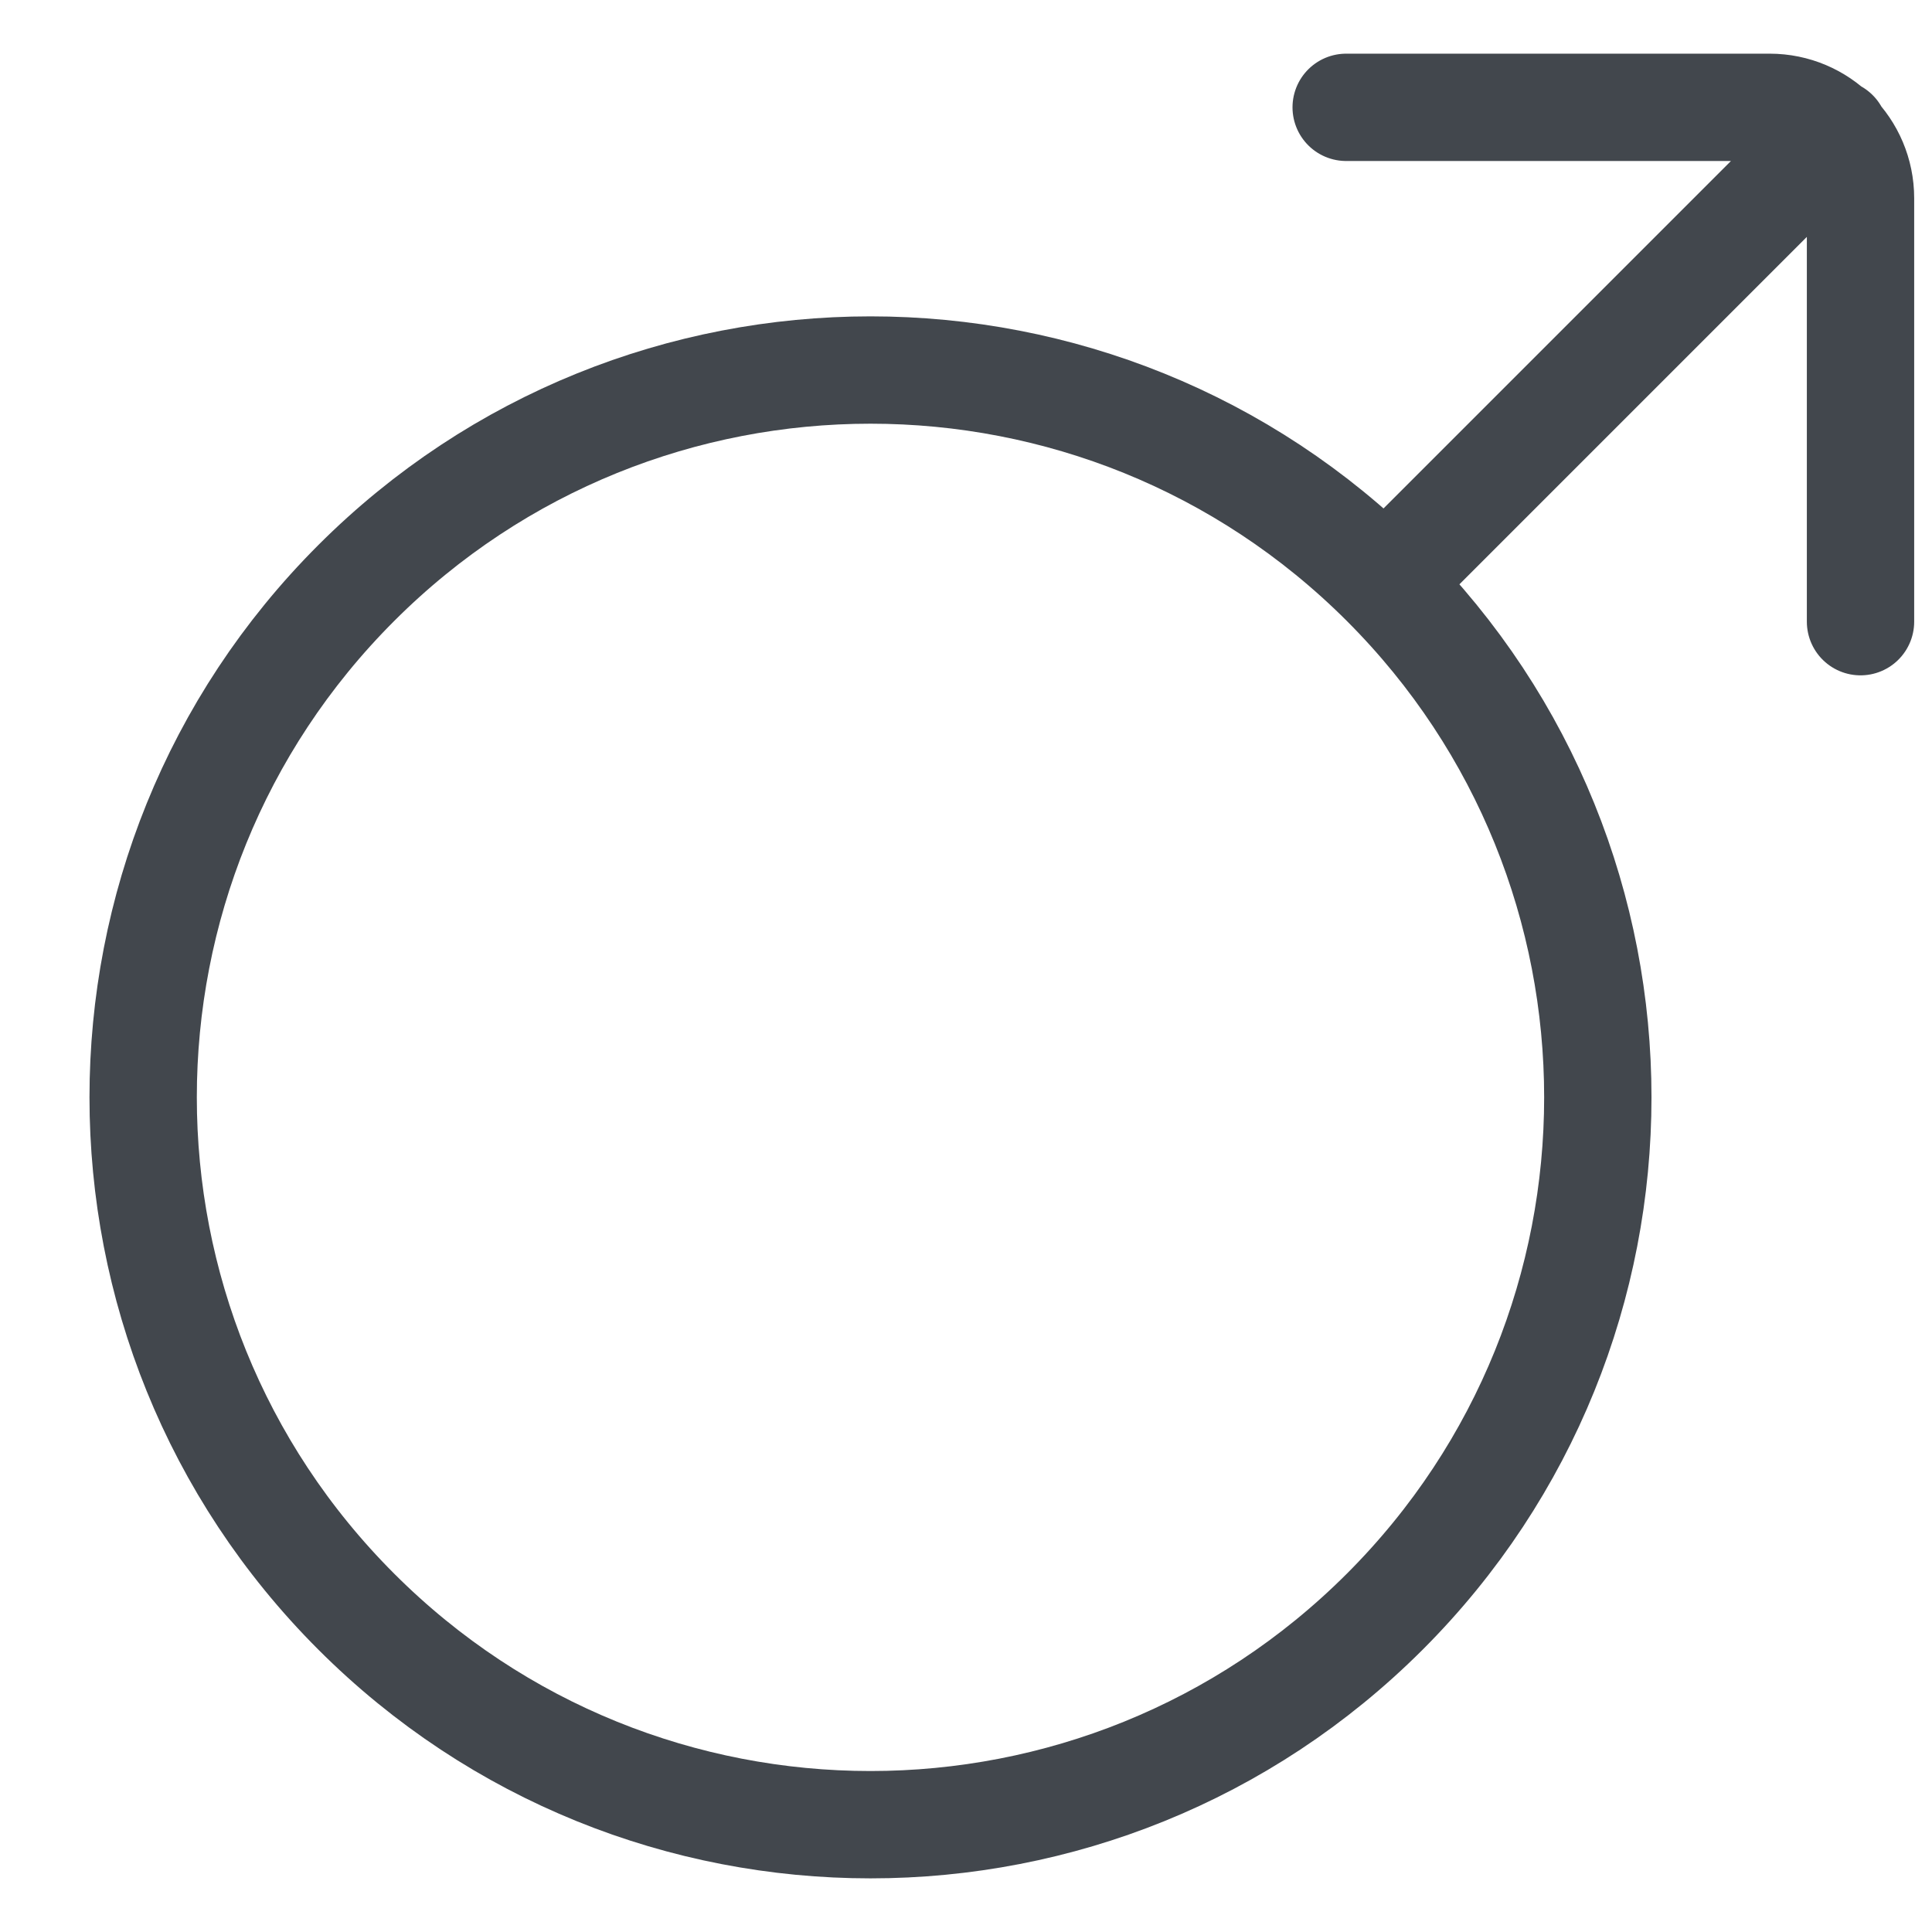 <svg width="18" height="18" viewBox="0 0 18 18" fill="none" xmlns="http://www.w3.org/2000/svg">
<path d="M12.902 5.432C10.255 2.786 5.965 2.786 3.319 5.432C0.672 8.078 0.672 12.369 3.319 15.015C5.965 17.662 10.255 17.662 12.902 15.015C15.548 12.369 15.548 8.078 12.902 5.432ZM12.902 5.432L17.094 1.24M12.542 1L16.487 1C16.955 1 17.334 1.379 17.334 1.847V5.792" stroke="#42474D" stroke-linecap="round"/>
</svg>
